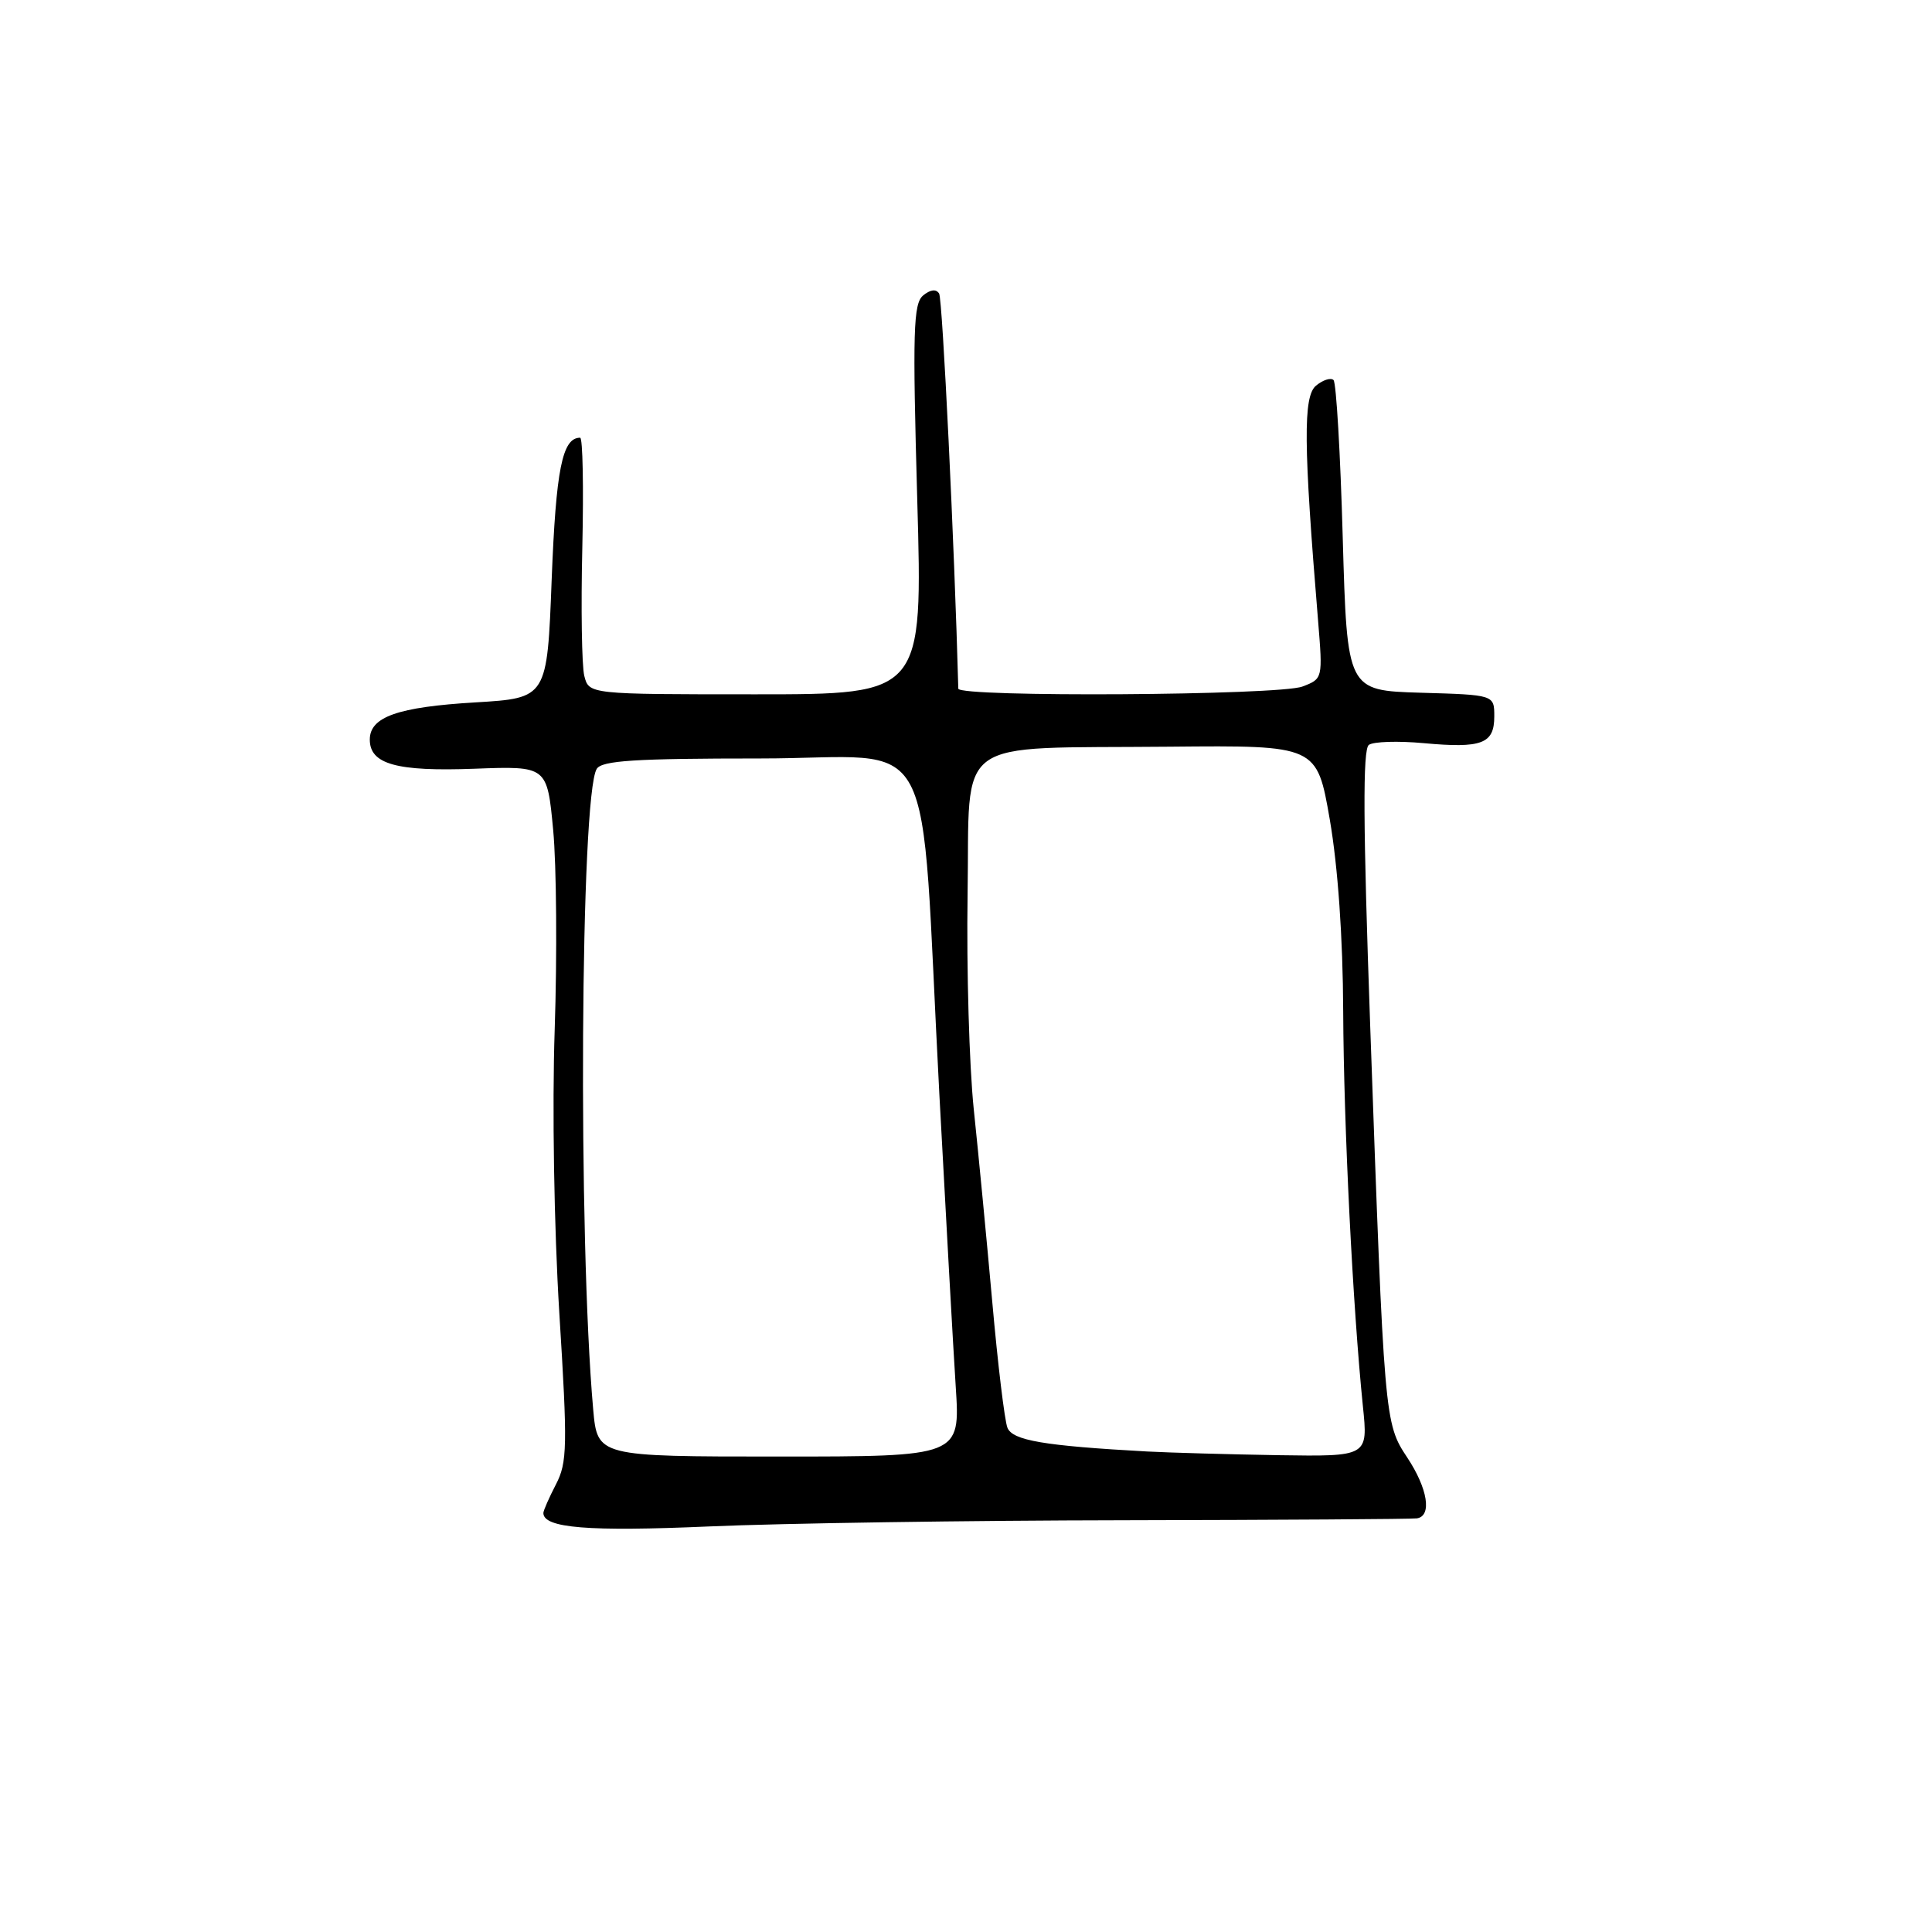 <?xml version="1.0" encoding="UTF-8" standalone="no"?>
<!DOCTYPE svg PUBLIC "-//W3C//DTD SVG 1.1//EN" "http://www.w3.org/Graphics/SVG/1.1/DTD/svg11.dtd" >
<svg xmlns="http://www.w3.org/2000/svg" xmlns:xlink="http://www.w3.org/1999/xlink" version="1.1" viewBox="0 0 256 256">
 <g >
 <path fill="currentColor"
d=" M 149.00 201.44 C 169.62 201.40 187.06 201.29 187.75 201.19 C 189.77 200.88 189.19 197.24 186.46 193.12 C 183.45 188.57 183.42 188.26 181.56 136.00 C 180.61 109.17 180.56 99.29 181.38 98.70 C 182.00 98.26 185.26 98.16 188.63 98.47 C 196.36 99.18 198.00 98.56 198.00 94.93 C 198.00 92.07 198.00 92.07 188.25 91.79 C 178.50 91.50 178.50 91.50 177.92 71.26 C 177.61 60.12 177.06 50.72 176.70 50.36 C 176.34 50.01 175.30 50.34 174.38 51.10 C 172.66 52.52 172.72 58.88 174.65 82.22 C 175.28 89.93 175.28 89.94 172.58 90.97 C 169.48 92.15 127.01 92.41 126.98 91.25 C 126.48 72.43 124.89 39.63 124.44 38.90 C 124.05 38.27 123.28 38.36 122.32 39.15 C 121.02 40.23 120.91 43.86 121.54 66.20 C 122.27 92.00 122.27 92.00 100.15 92.00 C 78.04 92.00 78.04 92.00 77.42 89.55 C 77.09 88.21 76.97 80.56 77.16 72.55 C 77.34 64.55 77.22 58.00 76.87 58.00 C 74.50 58.00 73.67 62.18 73.10 76.78 C 72.50 92.50 72.50 92.50 63.00 93.07 C 52.70 93.68 49.00 94.99 49.00 98.00 C 49.00 101.26 52.55 102.25 62.89 101.86 C 72.50 101.50 72.50 101.50 73.30 110.00 C 73.74 114.67 73.83 126.57 73.50 136.44 C 73.15 146.74 73.42 162.70 74.11 173.94 C 75.22 191.71 75.17 193.79 73.66 196.70 C 72.75 198.46 72.00 200.16 72.00 200.48 C 72.00 202.48 77.96 202.96 94.00 202.26 C 103.62 201.84 128.38 201.47 149.00 201.44 Z  M 78.60 186.75 C 76.58 164.01 76.90 105.40 79.07 101.88 C 79.75 100.78 84.13 100.50 100.71 100.50 C 124.77 100.50 121.81 94.96 124.47 145.00 C 125.34 161.22 126.31 178.66 126.64 183.75 C 127.24 193.00 127.24 193.00 103.20 193.00 C 79.16 193.00 79.16 193.00 78.60 186.75 Z  M 152.00 192.33 C 138.35 191.58 134.16 190.87 133.49 189.18 C 133.12 188.26 132.21 180.75 131.48 172.50 C 130.74 164.25 129.64 152.78 129.03 147.00 C 128.43 141.22 128.06 128.42 128.21 118.54 C 128.55 97.24 125.85 99.22 155.00 98.94 C 174.50 98.76 174.50 98.76 176.21 108.63 C 177.28 114.86 177.94 124.22 177.98 134.00 C 178.05 149.23 179.25 173.18 180.59 186.33 C 181.28 193.00 181.28 193.00 169.39 192.82 C 162.85 192.71 155.03 192.49 152.00 192.33 Z "/>
</g>
</svg>